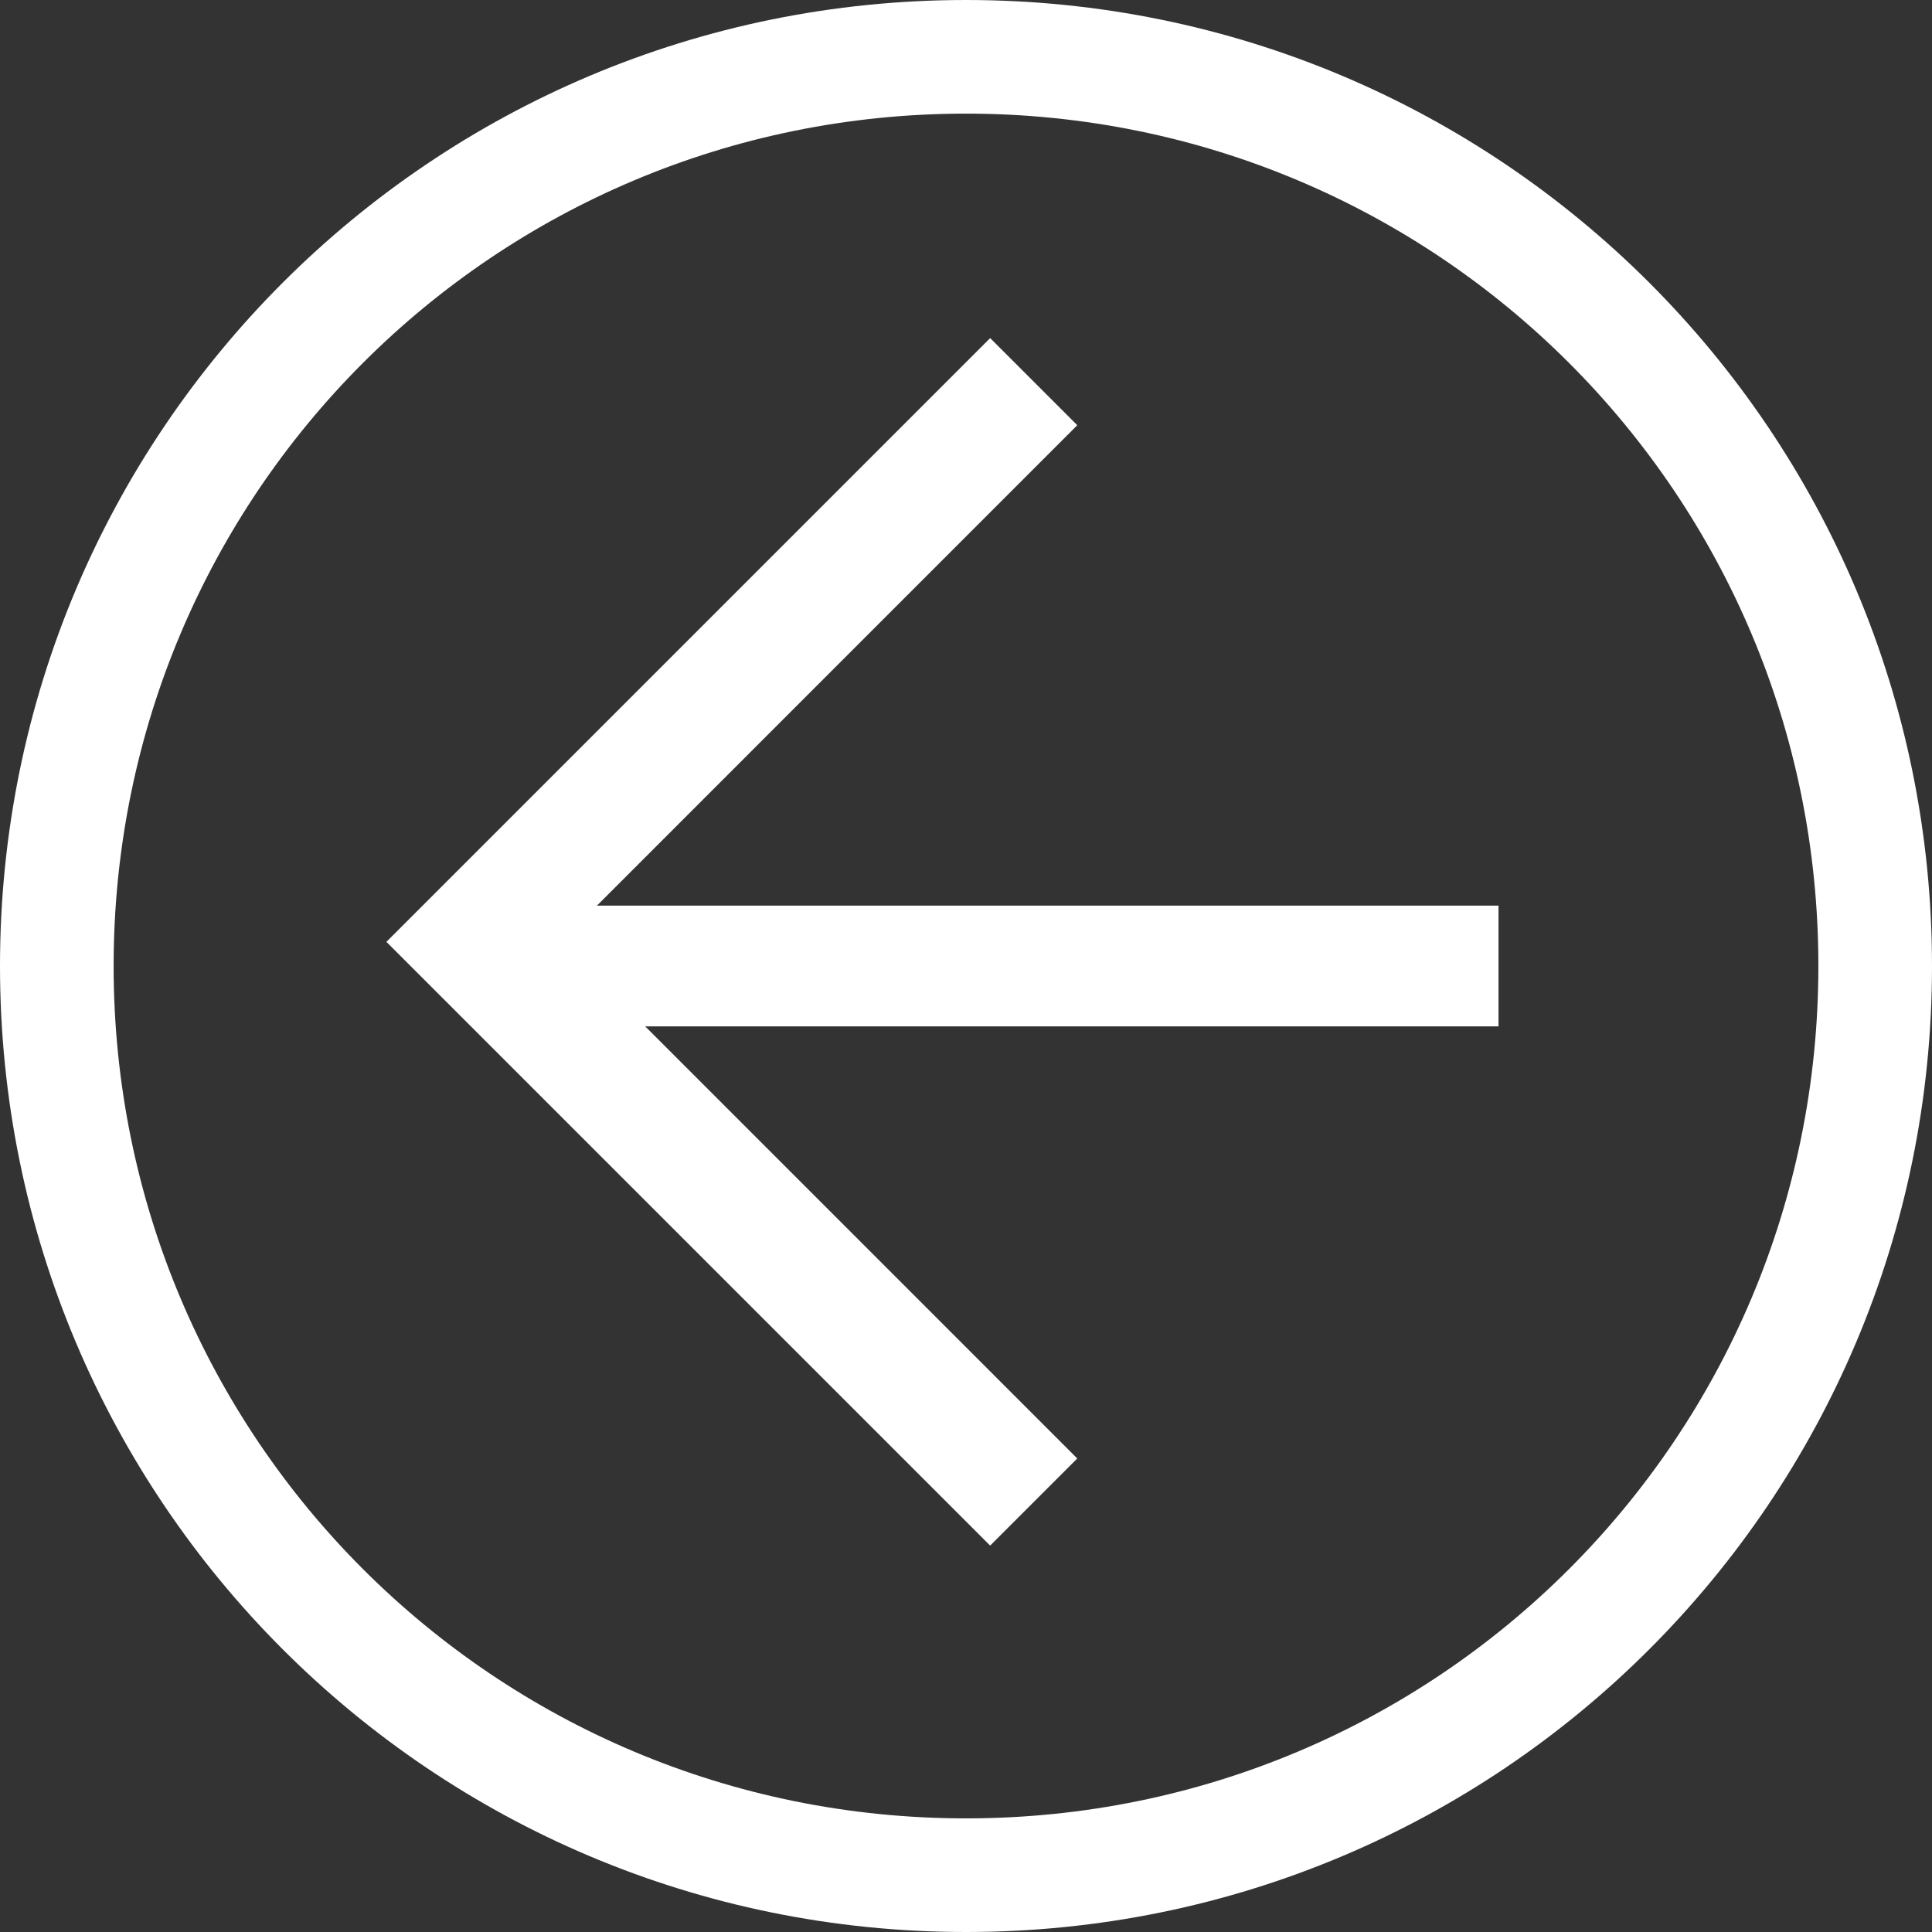 <svg width="32" height="32" viewBox="0 0 32 32" fill="none" xmlns="http://www.w3.org/2000/svg">
<rect x="0" y="0" width="32" height="32" fill="#333333" stroke="none"/>
<g clip-path="url(#clip0_2106_6631)">
<path d="M32 16C32 24.847 24.847 32 16 32C7.153 32 0 24.847 0 16C0 7.153 7.153 -1.19209e-07 16 -1.19209e-07C24.847 -1.19209e-07 32 7.153 32 16ZM1.882 16C1.882 23.812 8.188 30.118 16 30.118C23.812 30.118 30.118 23.812 30.118 16C30.118 8.188 23.812 1.882 16 1.882C8.188 1.882 1.882 8.188 1.882 16Z" fill="white"/>
<path d="M17.843 7.043L9.287 15.6L17.843 24.157L16.4 25.6L6.4 15.6L16.4 5.6L17.843 7.043Z" fill="white"/>
<path d="M7.82 17V15L24.82 15V17H7.82Z" fill="white"/>
</g>
<defs>
<clipPath id="clip0_2106_6631">
<rect width="32" height="32" fill="white" transform="matrix(0 -1 1 0 0 32)"/>
</clipPath>
</defs>
</svg>
